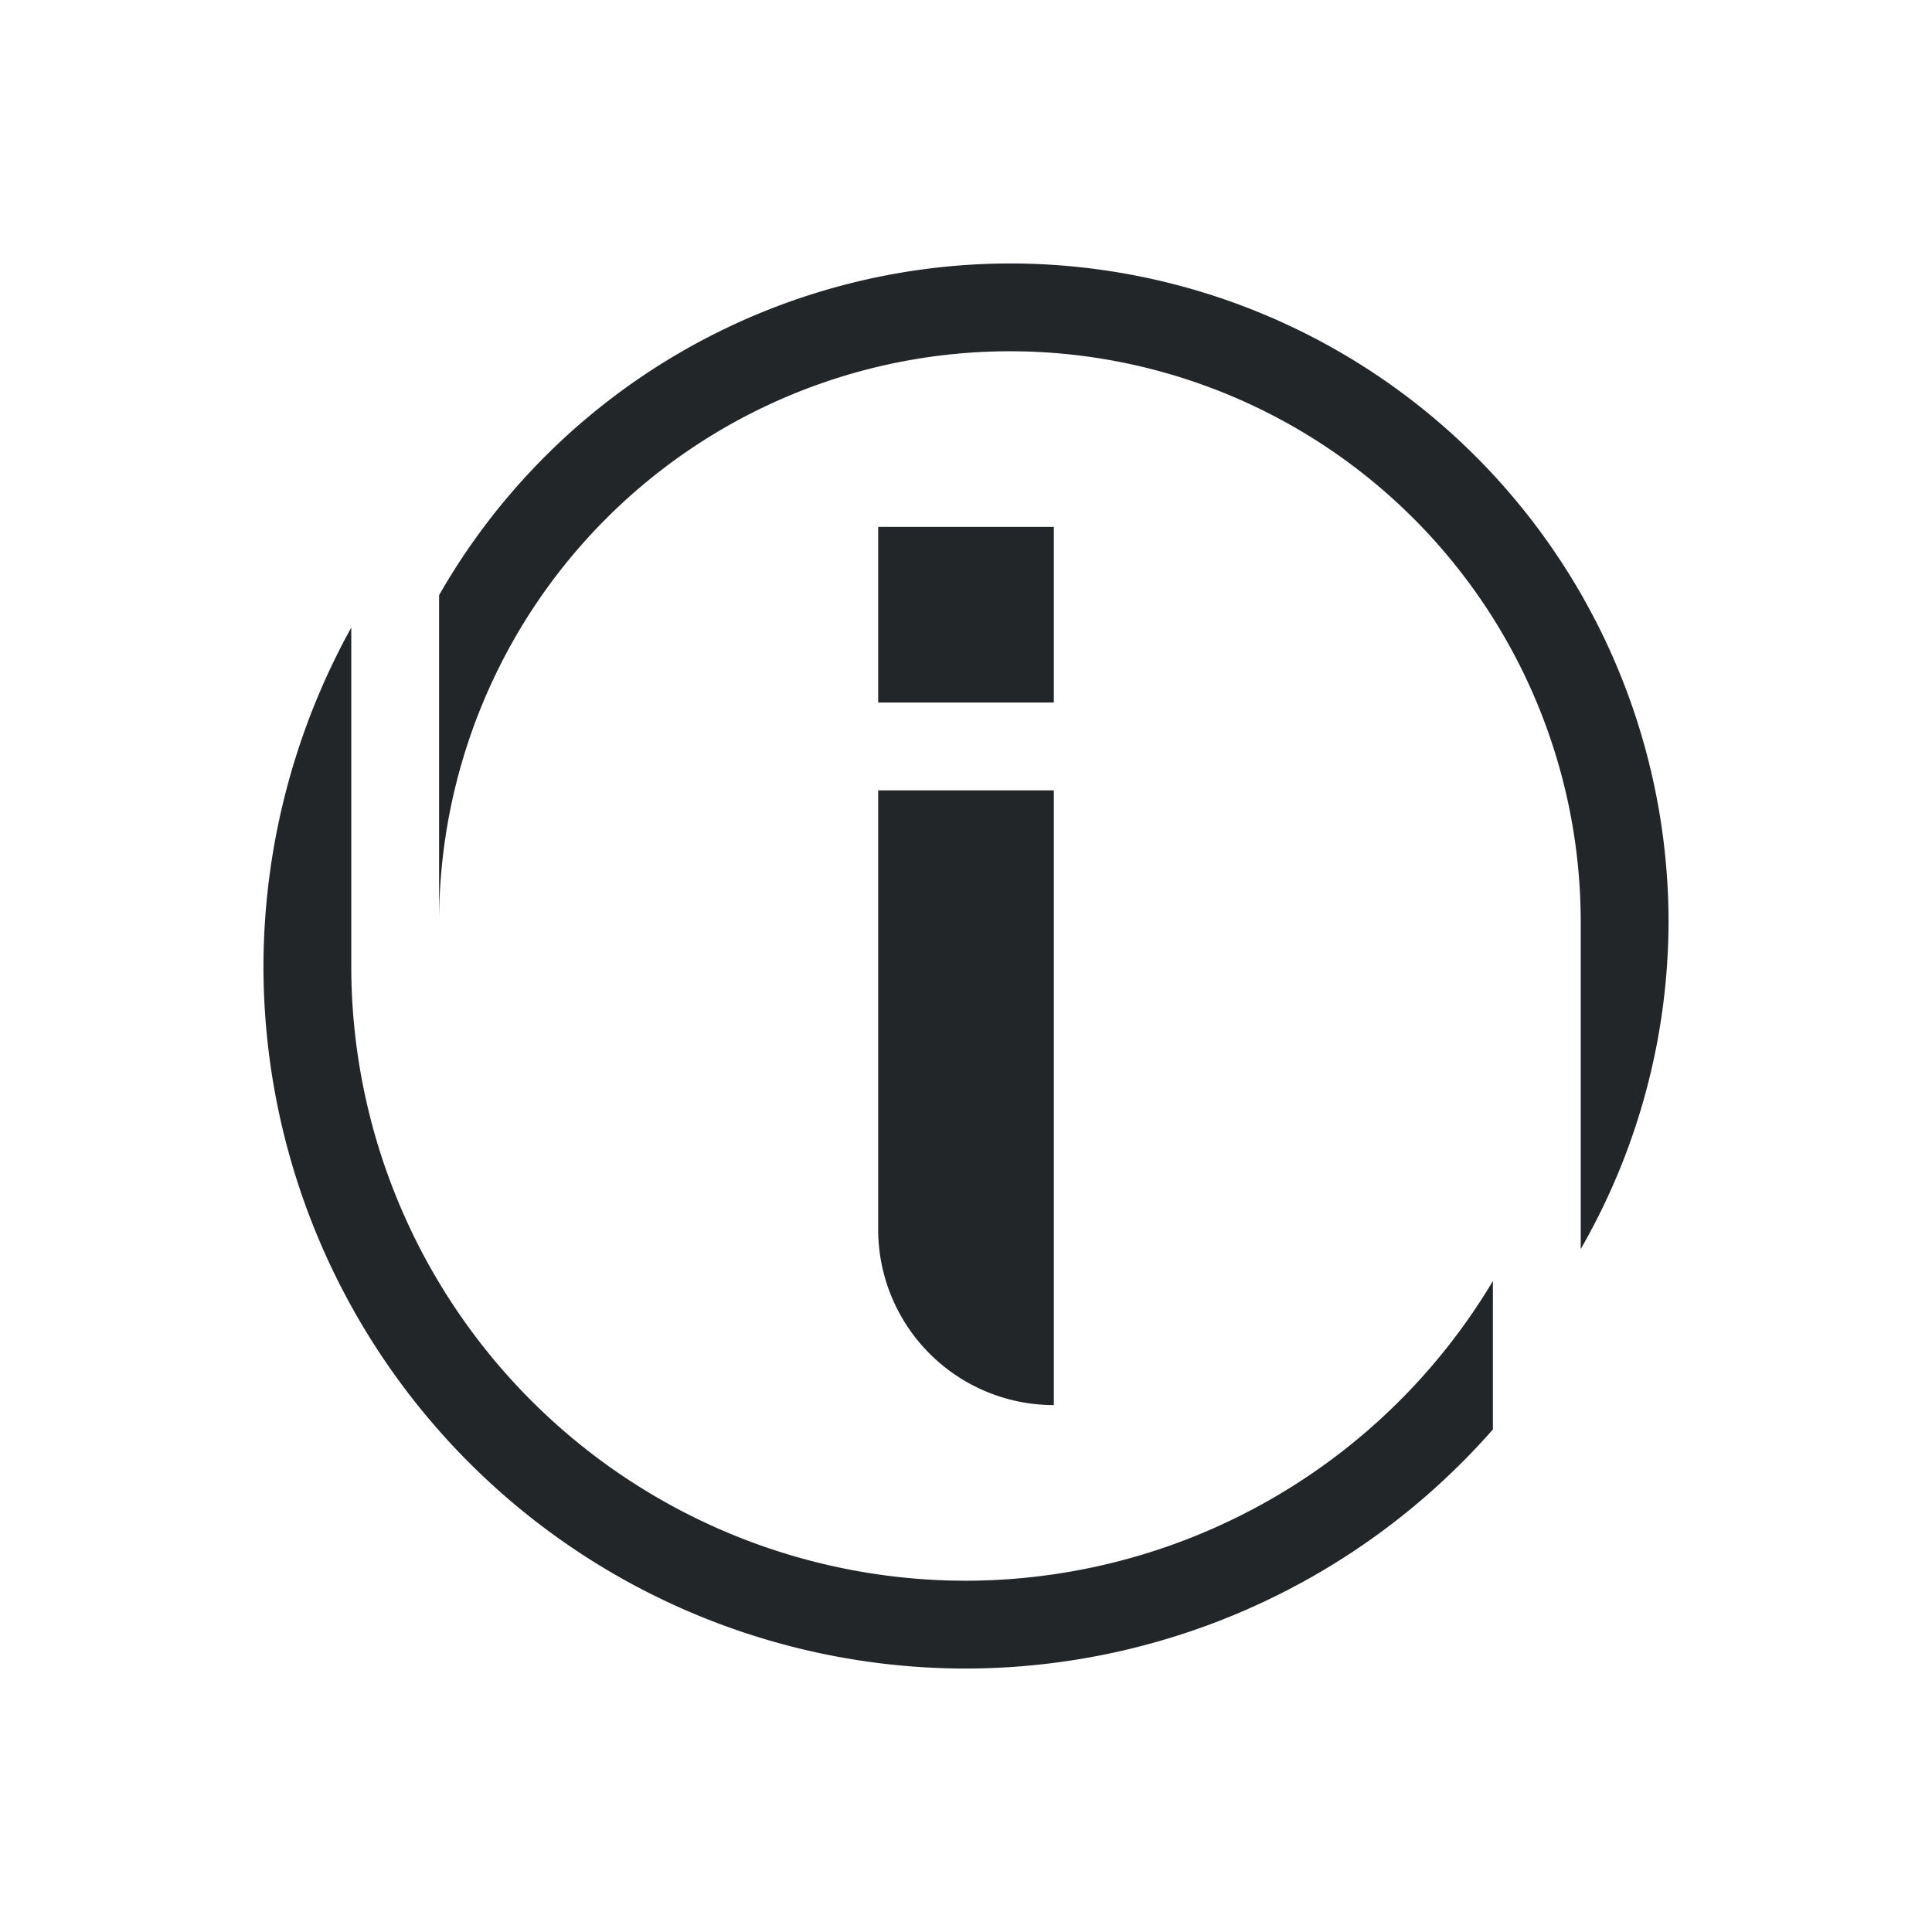 <svg height="22" width="22" xmlns="http://www.w3.org/2000/svg">
    <style type="text/css" id="current-color-scheme">
        .ColorScheme-Text {
            color:#232629;
        }
    </style>
    <g class="ColorScheme-Text" fill="currentColor">
        <path d="M10 9v5a2 2 0 0 0 2 2V9zm0-3h2v2h-2z"/>
        <path d="M4 7.146A8 8 0 0 0 3 11a8 8 0 0 0 8 8 8 8 0 0 0 6-2.723v-1.69A7 7 0 0 1 11 18a7 7 0 0 1-7-7z"/>
        <path d="M11.5 3A7.5 7.5 0 0 0 5 6.777V10.5A6.5 6.5 0 0 1 11.5 4a6.5 6.5 0 0 1 6.5 6.5v3.723a7.5 7.5 0 0 0 1-3.723A7.5 7.5 0 0 0 11.5 3z"/>
    </g>
</svg>
